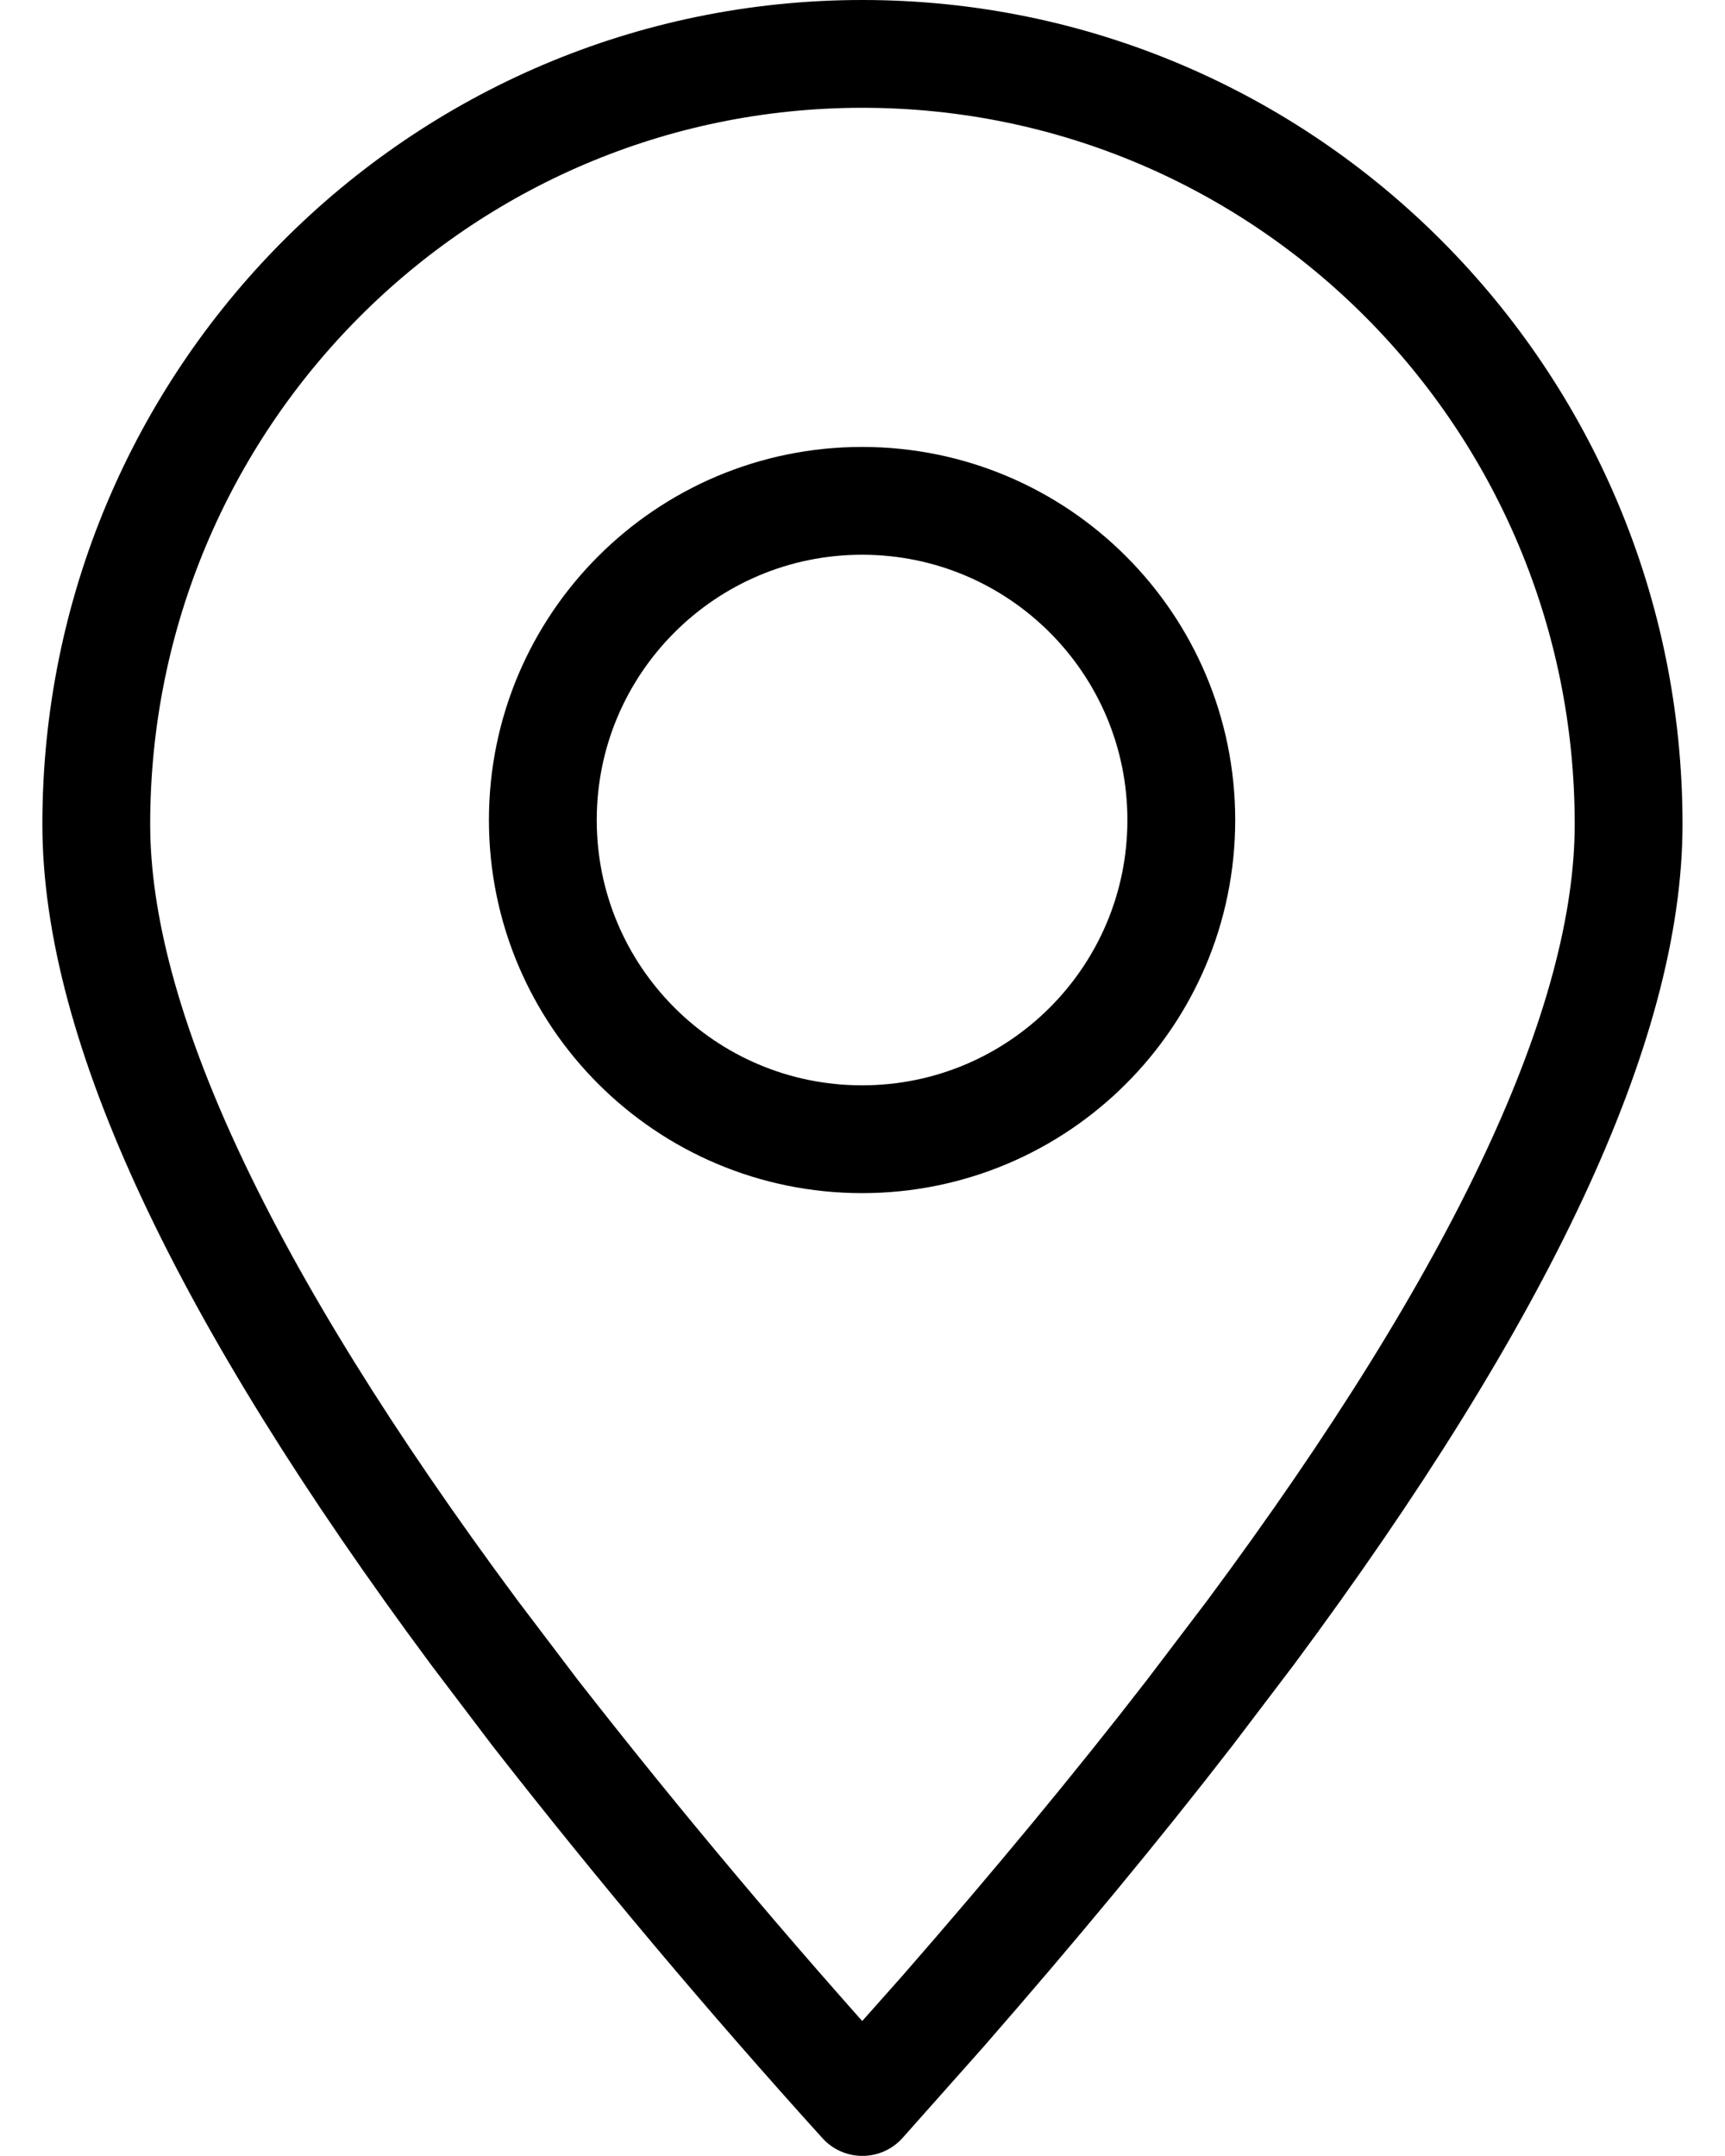 <svg width="16" height="20" viewBox="0 0 16 20" fill="none" xmlns="http://www.w3.org/2000/svg">
<g id="Group">
<path id="Vector" fill-rule="evenodd" clip-rule="evenodd" d="M7.999 19.499L8.747 18.657C9.595 17.685 10.358 16.764 11.036 15.887L11.597 15.148C13.936 11.996 15.106 9.495 15.106 7.646C15.106 3.699 11.925 0.5 7.999 0.5C4.074 0.5 0.893 3.699 0.893 7.646C0.893 9.495 2.063 11.996 4.402 15.148L4.962 15.887C5.931 17.128 6.944 18.332 7.999 19.499Z" stroke="black" stroke-linecap="round" stroke-linejoin="round"/>
<path id="Vector_2" d="M7.996 10.568C9.632 10.568 10.957 9.243 10.957 7.607C10.957 5.972 9.632 4.646 7.996 4.646C6.361 4.646 5.035 5.972 5.035 7.607C5.035 9.243 6.361 10.568 7.996 10.568Z" stroke="black" stroke-linecap="round" stroke-linejoin="round"/>
</g>
</svg>

